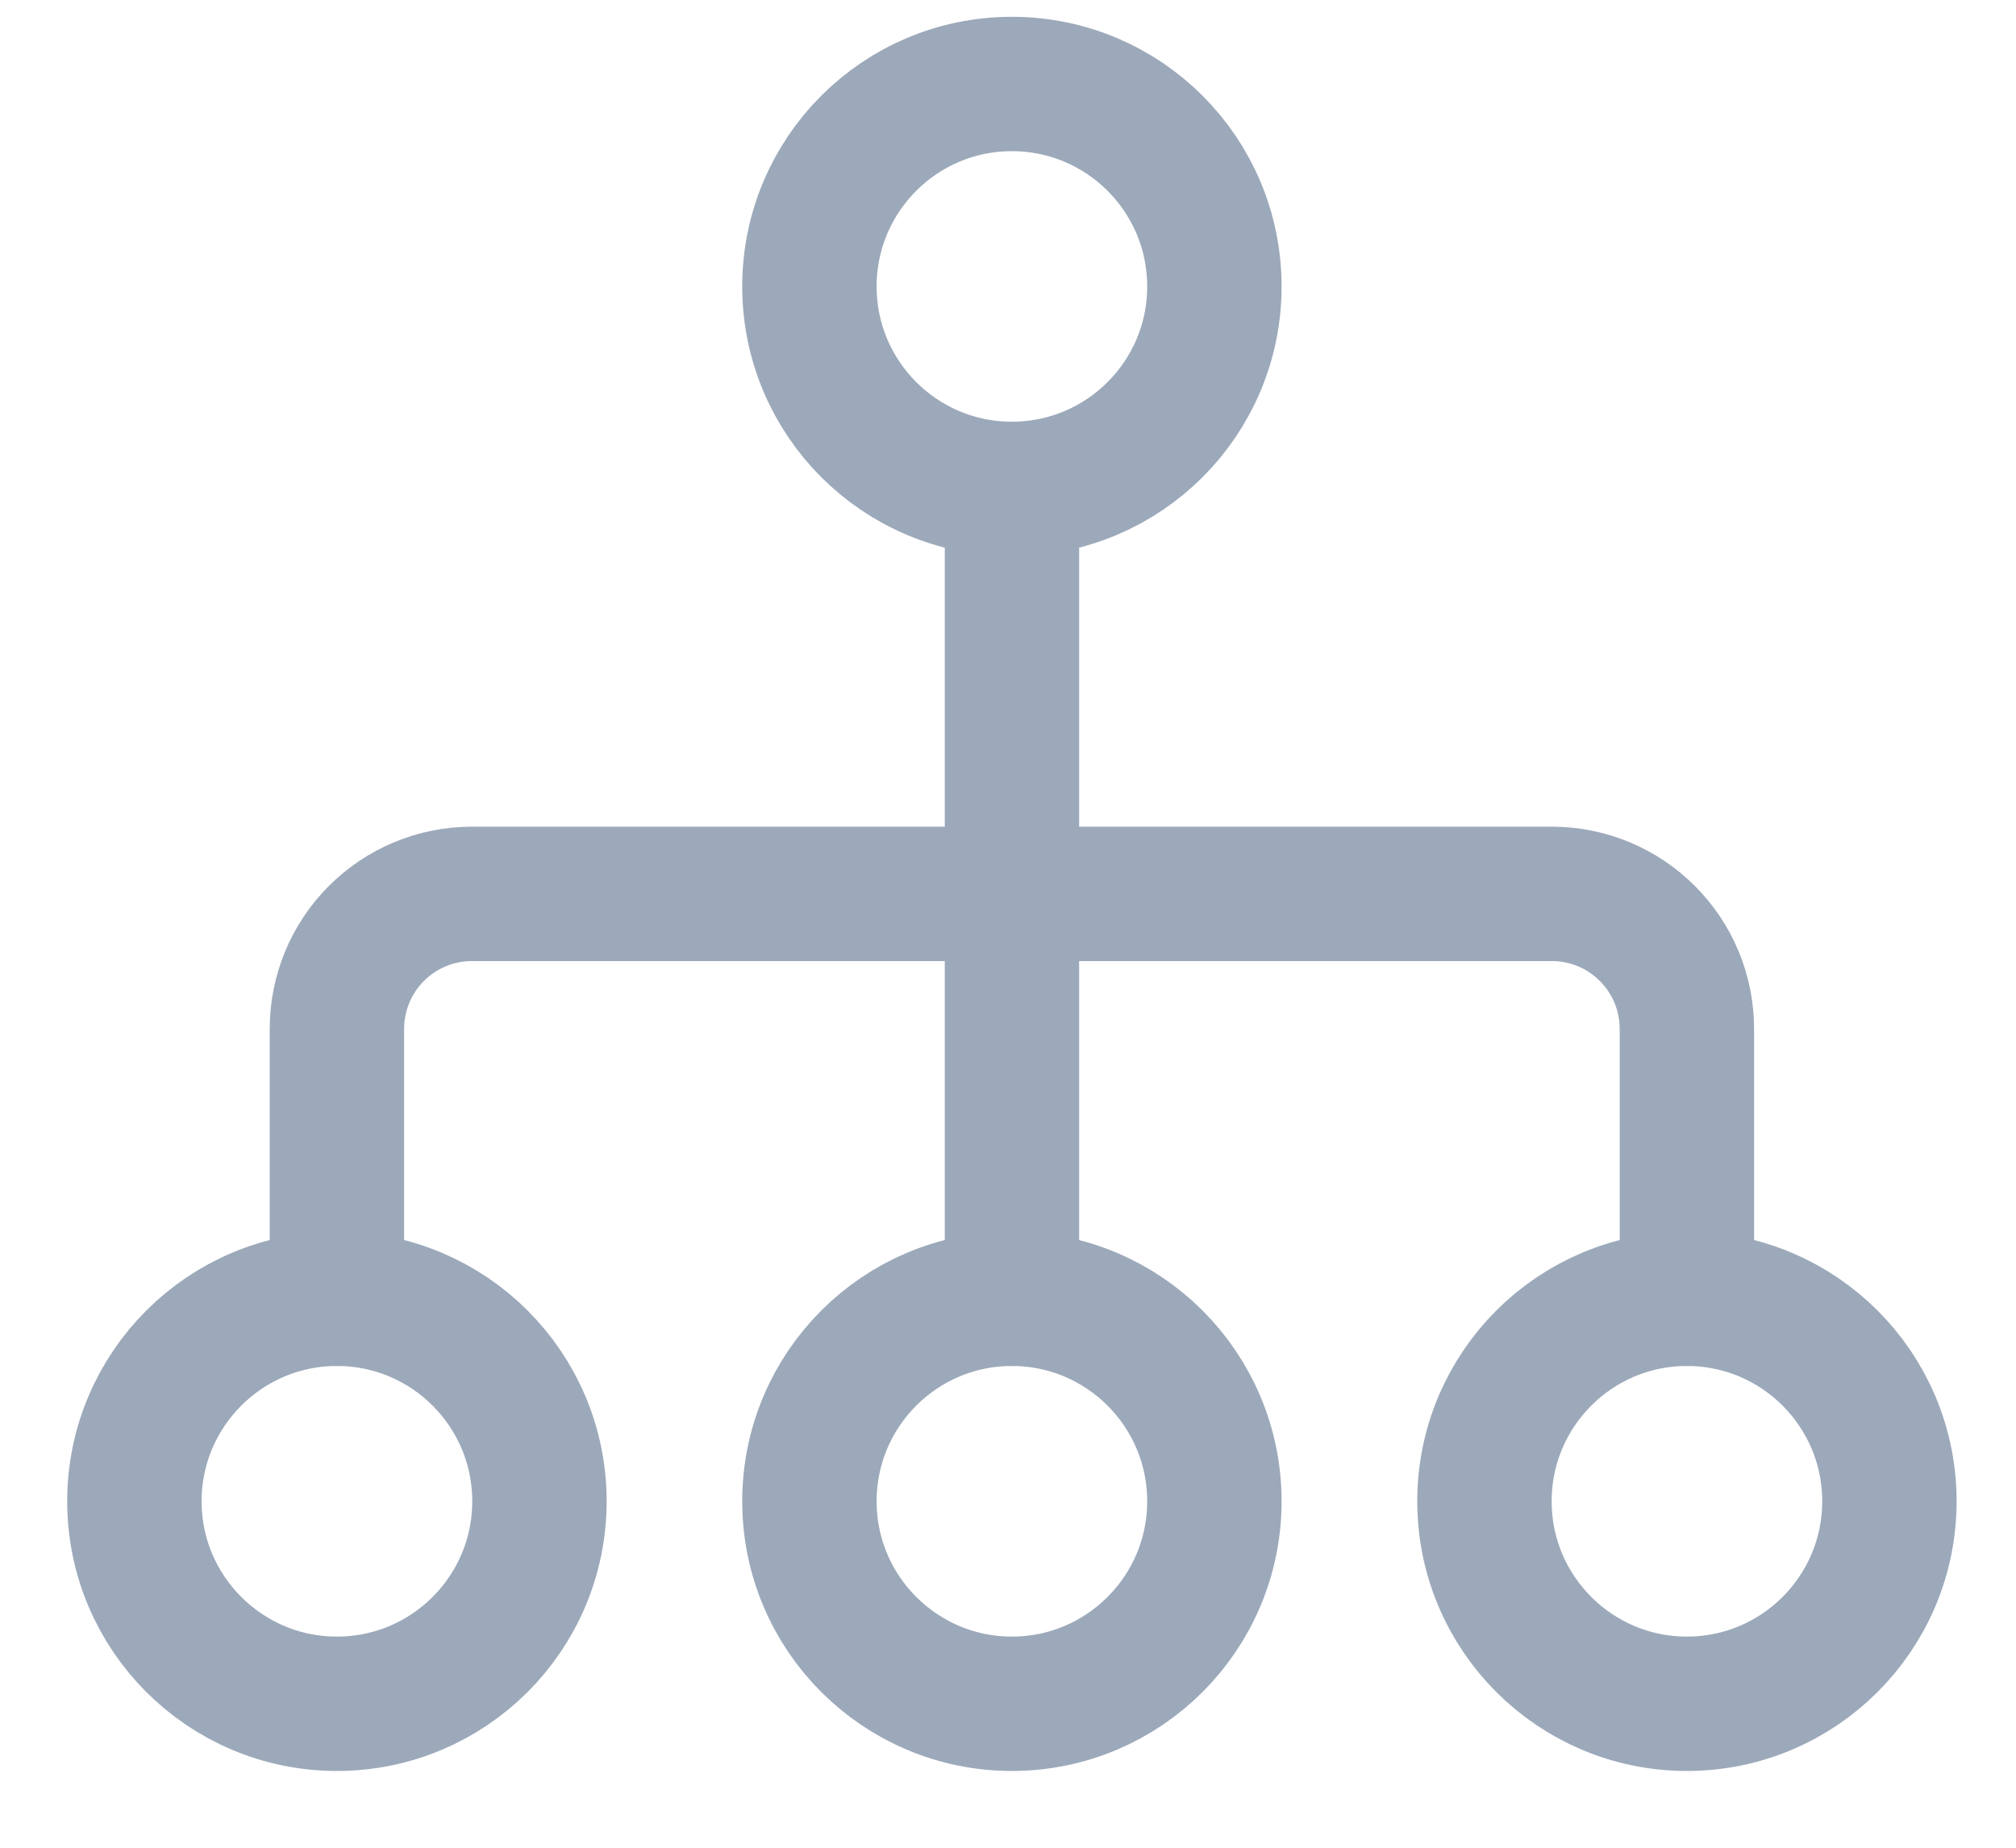 <svg width="24" height="22" viewBox="0 0 24 22" fill="none" xmlns="http://www.w3.org/2000/svg">
<path d="M12.046 5.821C13.378 5.821 14.457 4.742 14.457 3.411C14.457 2.079 13.378 1 12.046 1C10.715 1 9.636 2.079 9.636 3.411C9.636 4.742 10.715 5.821 12.046 5.821Z" stroke="#9CA9BA" stroke-width="1.6" stroke-linecap="round" stroke-linejoin="round"/>
<path d="M4.011 20.286C5.343 20.286 6.422 19.206 6.422 17.875C6.422 16.544 5.343 15.464 4.011 15.464C2.68 15.464 1.6 16.544 1.6 17.875C1.6 19.206 2.68 20.286 4.011 20.286Z" stroke="#9CA9BA" stroke-width="1.6" stroke-linecap="round" stroke-linejoin="round"/>
<path d="M12.046 20.286C13.378 20.286 14.457 19.206 14.457 17.875C14.457 16.544 13.378 15.464 12.046 15.464C10.715 15.464 9.636 16.544 9.636 17.875C9.636 19.206 10.715 20.286 12.046 20.286Z" stroke="#9CA9BA" stroke-width="1.6" stroke-linecap="round" stroke-linejoin="round"/>
<path d="M20.082 20.286C21.414 20.286 22.493 19.206 22.493 17.875C22.493 16.544 21.414 15.464 20.082 15.464C18.751 15.464 17.672 16.544 17.672 17.875C17.672 19.206 18.751 20.286 20.082 20.286Z" stroke="#9CA9BA" stroke-width="1.6" stroke-linecap="round" stroke-linejoin="round"/>
<path d="M4.011 15.464V12.25C4.011 11.824 4.18 11.415 4.481 11.114C4.783 10.812 5.191 10.643 5.618 10.643H18.475C18.901 10.643 19.31 10.812 19.611 11.114C19.913 11.415 20.082 11.824 20.082 12.25V15.464" stroke="#9CA9BA" stroke-width="1.6" stroke-linecap="round" stroke-linejoin="round"/>
<path d="M12.047 5.821V15.464" stroke="#9CA9BA" stroke-width="1.6" stroke-linecap="round" stroke-linejoin="round"/>
</svg>
